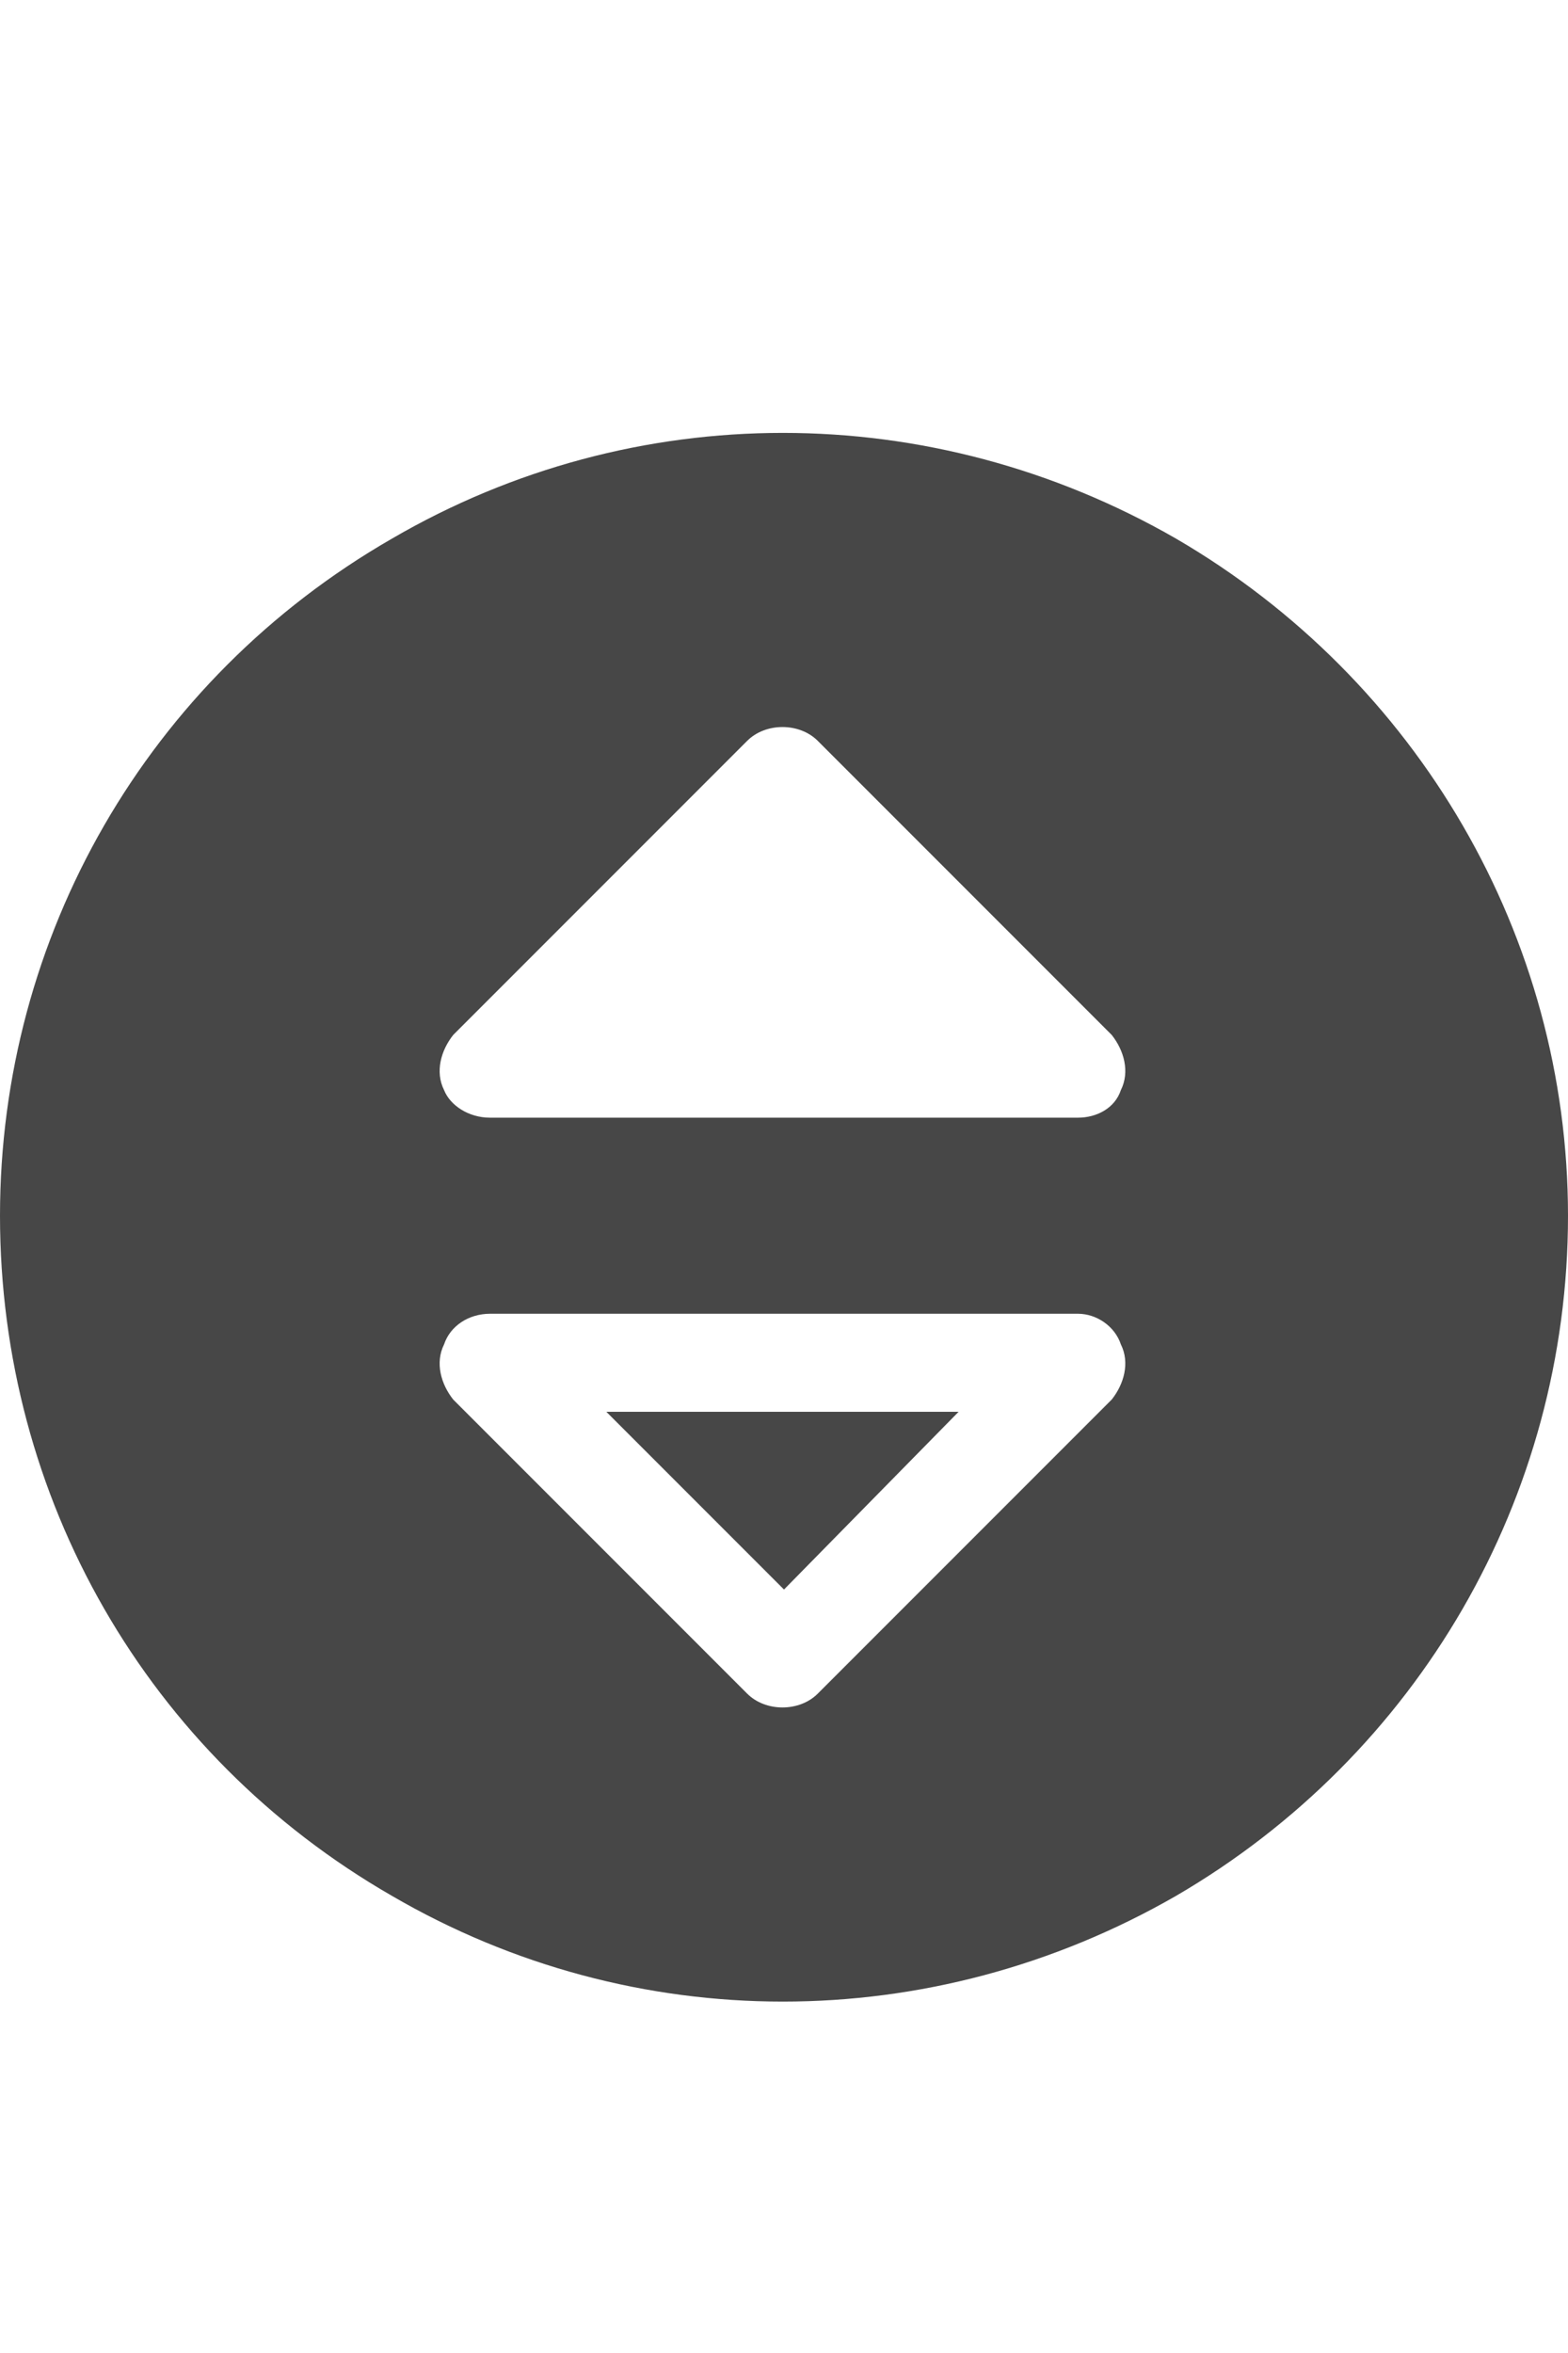 <svg width="20" height="30" viewBox="0 0 20 30" fill="none" xmlns="http://www.w3.org/2000/svg">
<g id="label-paired / lg / circle-sort-up-lg / fill" clip-path="url(#clip0_2556_17250)">
<path id="icon" d="M0 15.5C0 11.945 1.875 8.664 5 6.867C8.086 5.07 11.875 5.07 15 6.867C18.086 8.664 20 11.945 20 15.5C20 19.094 18.086 22.375 15 24.172C11.875 25.969 8.086 25.969 5 24.172C1.875 22.375 0 19.094 0 15.5ZM10.43 9.445C10.195 9.211 9.766 9.211 9.531 9.445L5.781 13.195C5.625 13.391 5.547 13.664 5.664 13.898C5.742 14.094 5.977 14.25 6.25 14.25H13.75C13.984 14.25 14.219 14.133 14.297 13.898C14.414 13.664 14.336 13.391 14.18 13.195L10.43 9.445ZM10.43 21.594L14.18 17.844C14.336 17.648 14.414 17.375 14.297 17.141C14.219 16.906 13.984 16.75 13.75 16.75H6.25C5.977 16.75 5.742 16.906 5.664 17.141C5.547 17.375 5.625 17.648 5.781 17.844L9.531 21.594C9.766 21.828 10.195 21.828 10.43 21.594ZM12.227 18L10 20.266L7.734 18H12.227Z" fill="black" fill-opacity="0.72"/>
</g>
<defs>
<clipPath id="clip0_2556_17250">
<rect width="20" height="30" fill="white"/>
</clipPath>
</defs>
</svg>
